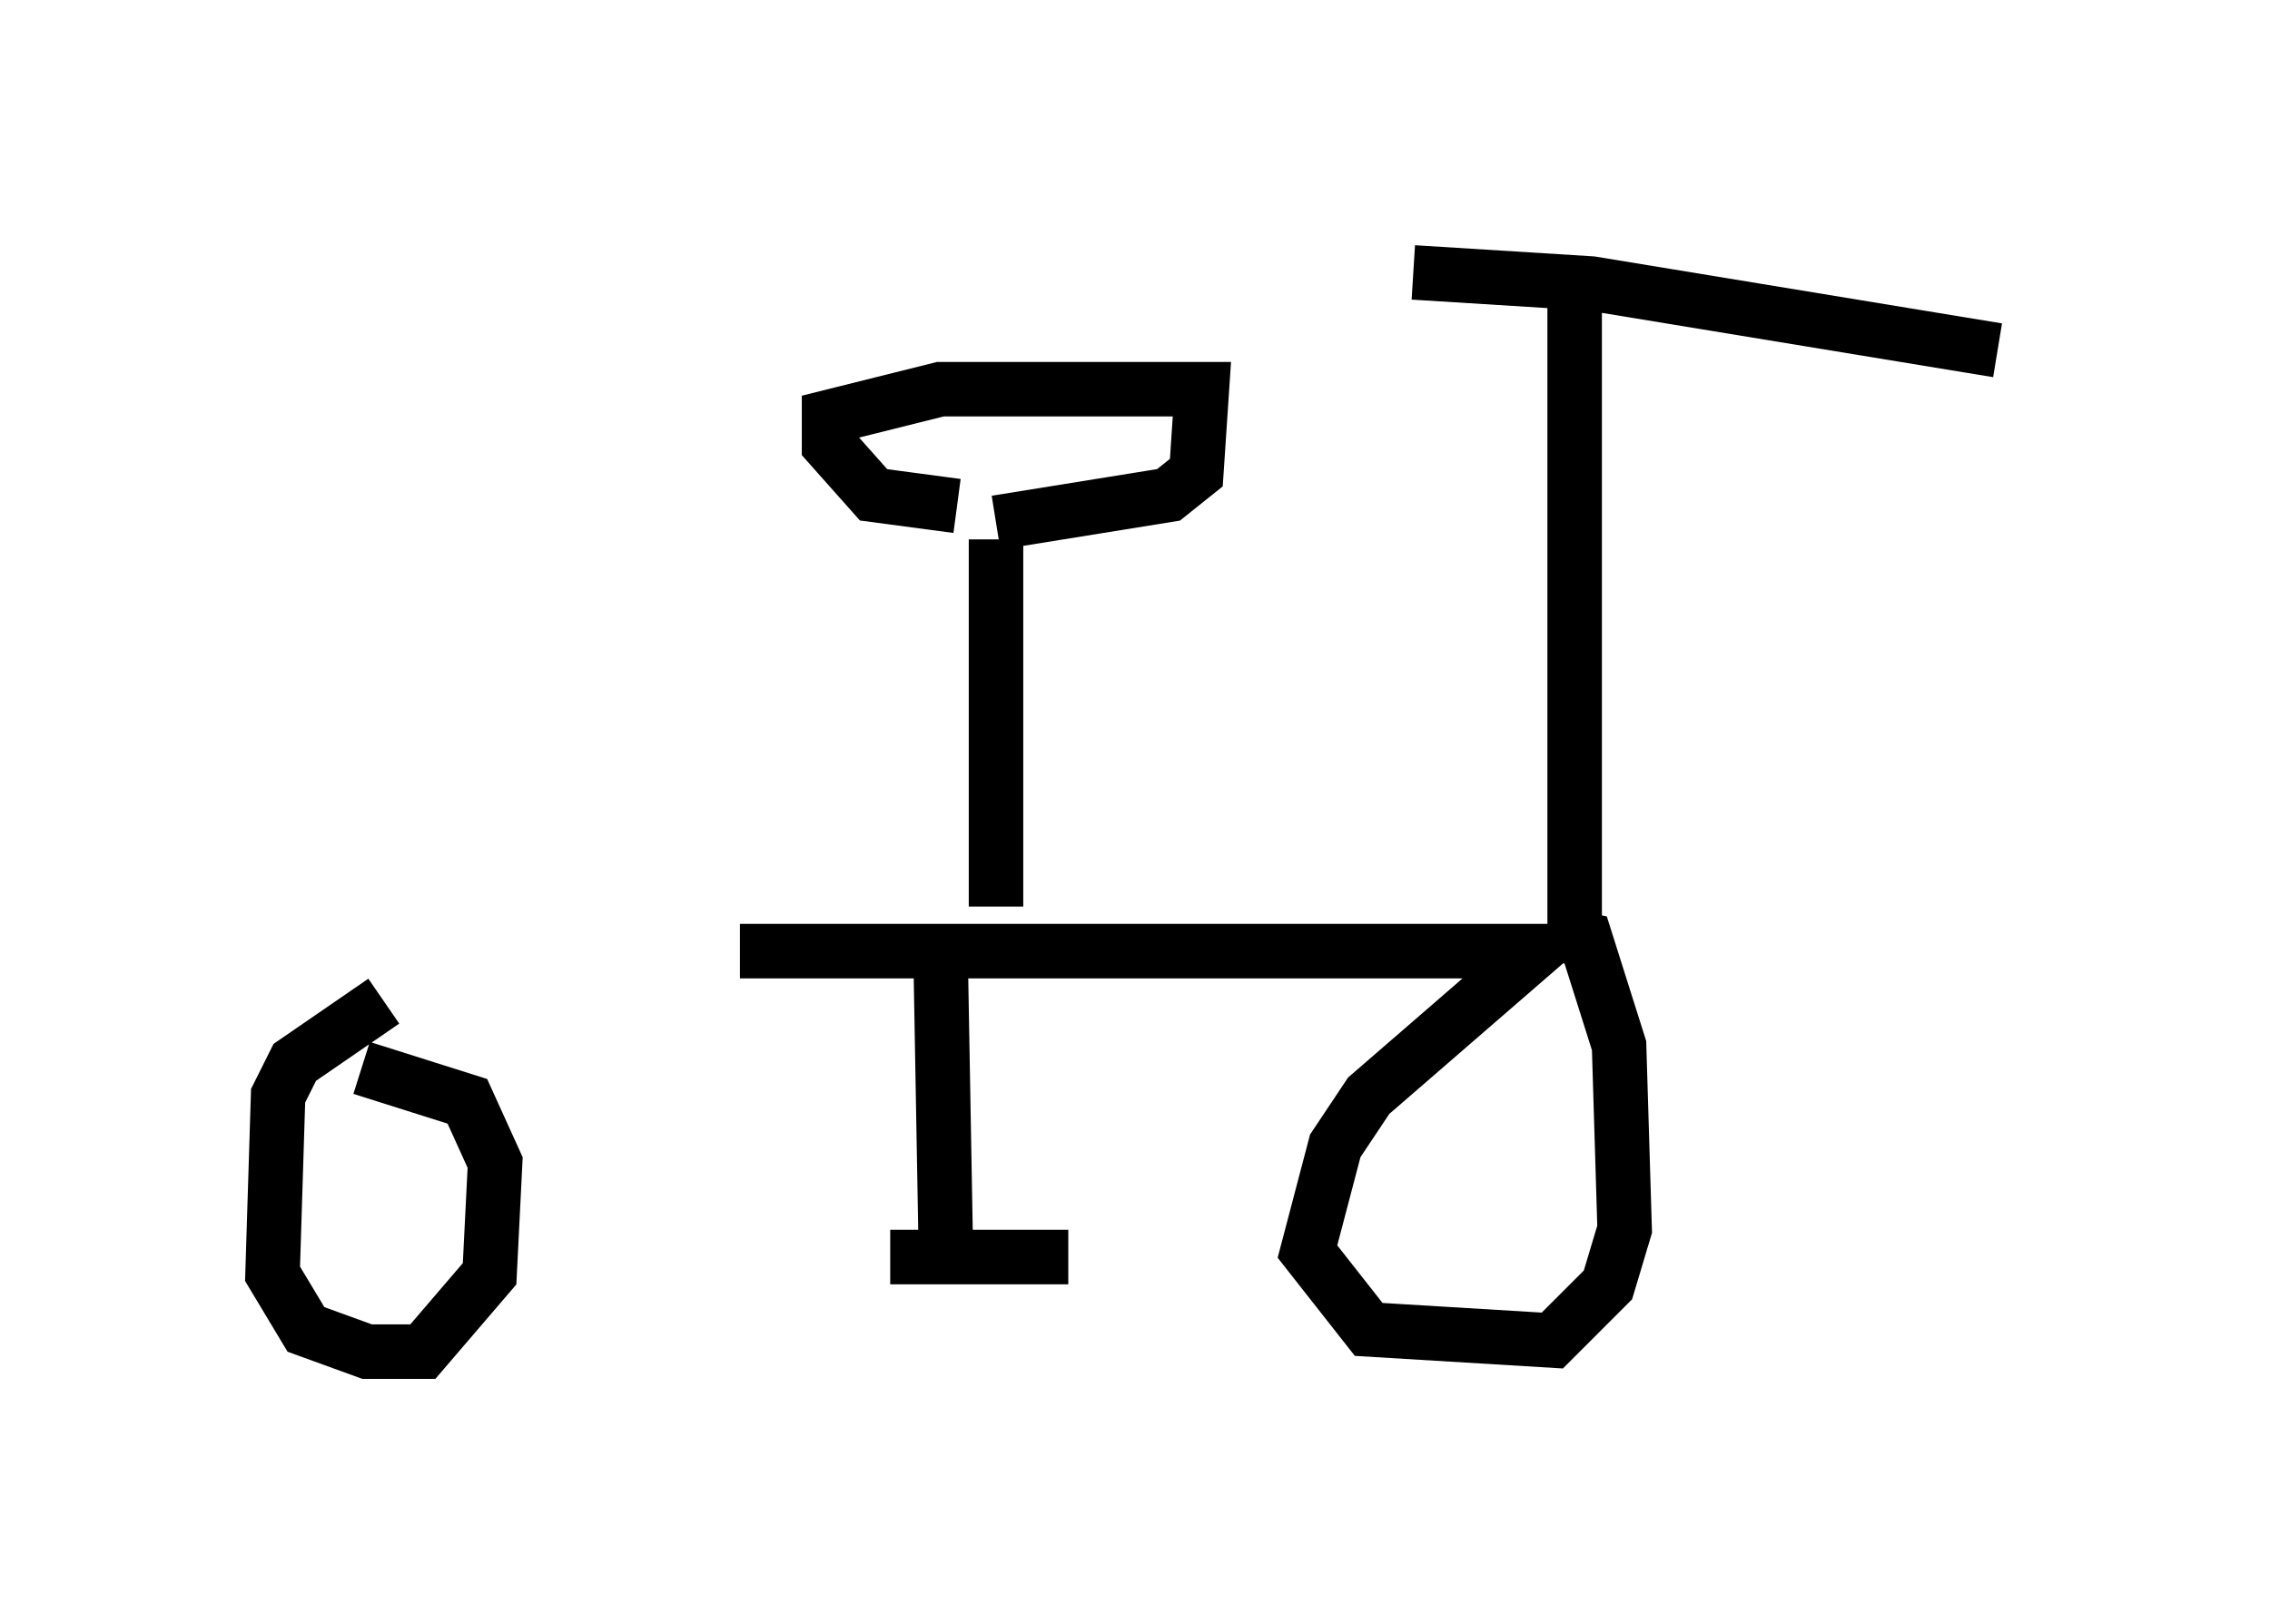 <?xml version="1.0" encoding="utf-8" ?>
<svg baseProfile="full" height="29.804" version="1.1" width="41.646" xmlns="http://www.w3.org/2000/svg" xmlns:ev="http://www.w3.org/2001/xml-events" xmlns:xlink="http://www.w3.org/1999/xlink"><defs /><rect fill="white" height="29.804" width="41.646" x="0" y="0" /><path d="M6.225, 18.577 m7.35, -1.123 l14.598, 0.0 -3.063, 2.654 l-0.613, 0.919 -0.51, 1.94 l1.123, 1.429 3.369, 0.204 l1.021, -1.021 0.306, -1.021 l-0.102, -3.369 -0.613, -1.94 l-0.51, -0.102 m-21.54, 1.225 l-1.633, 1.123 -0.306, 0.613 l-0.102, 3.267 0.613, 1.021 l1.123, 0.408 1.021, 0.0 l1.225, -1.429 0.102, -2.042 l-0.51, -1.123 -1.94, -0.613 m10.617, -2.348 l0.102, 5.717 m-1.021, 0.102 l3.267, 0.0 m9.29, -5.717 l0.0, -11.842 m-2.96, -0.51 l3.267, 0.204 7.452, 1.225 m-18.375, 10.208 l0.0, -6.738 m-0.715, -0.613 l-1.531, -0.204 -0.817, -0.919 l0.0, -0.51 2.042, -0.51 l4.798, 0.0 -0.102, 1.531 l-0.51, 0.408 -3.165, 0.51 " fill="none" stroke="black" stroke-width="1" /></svg>